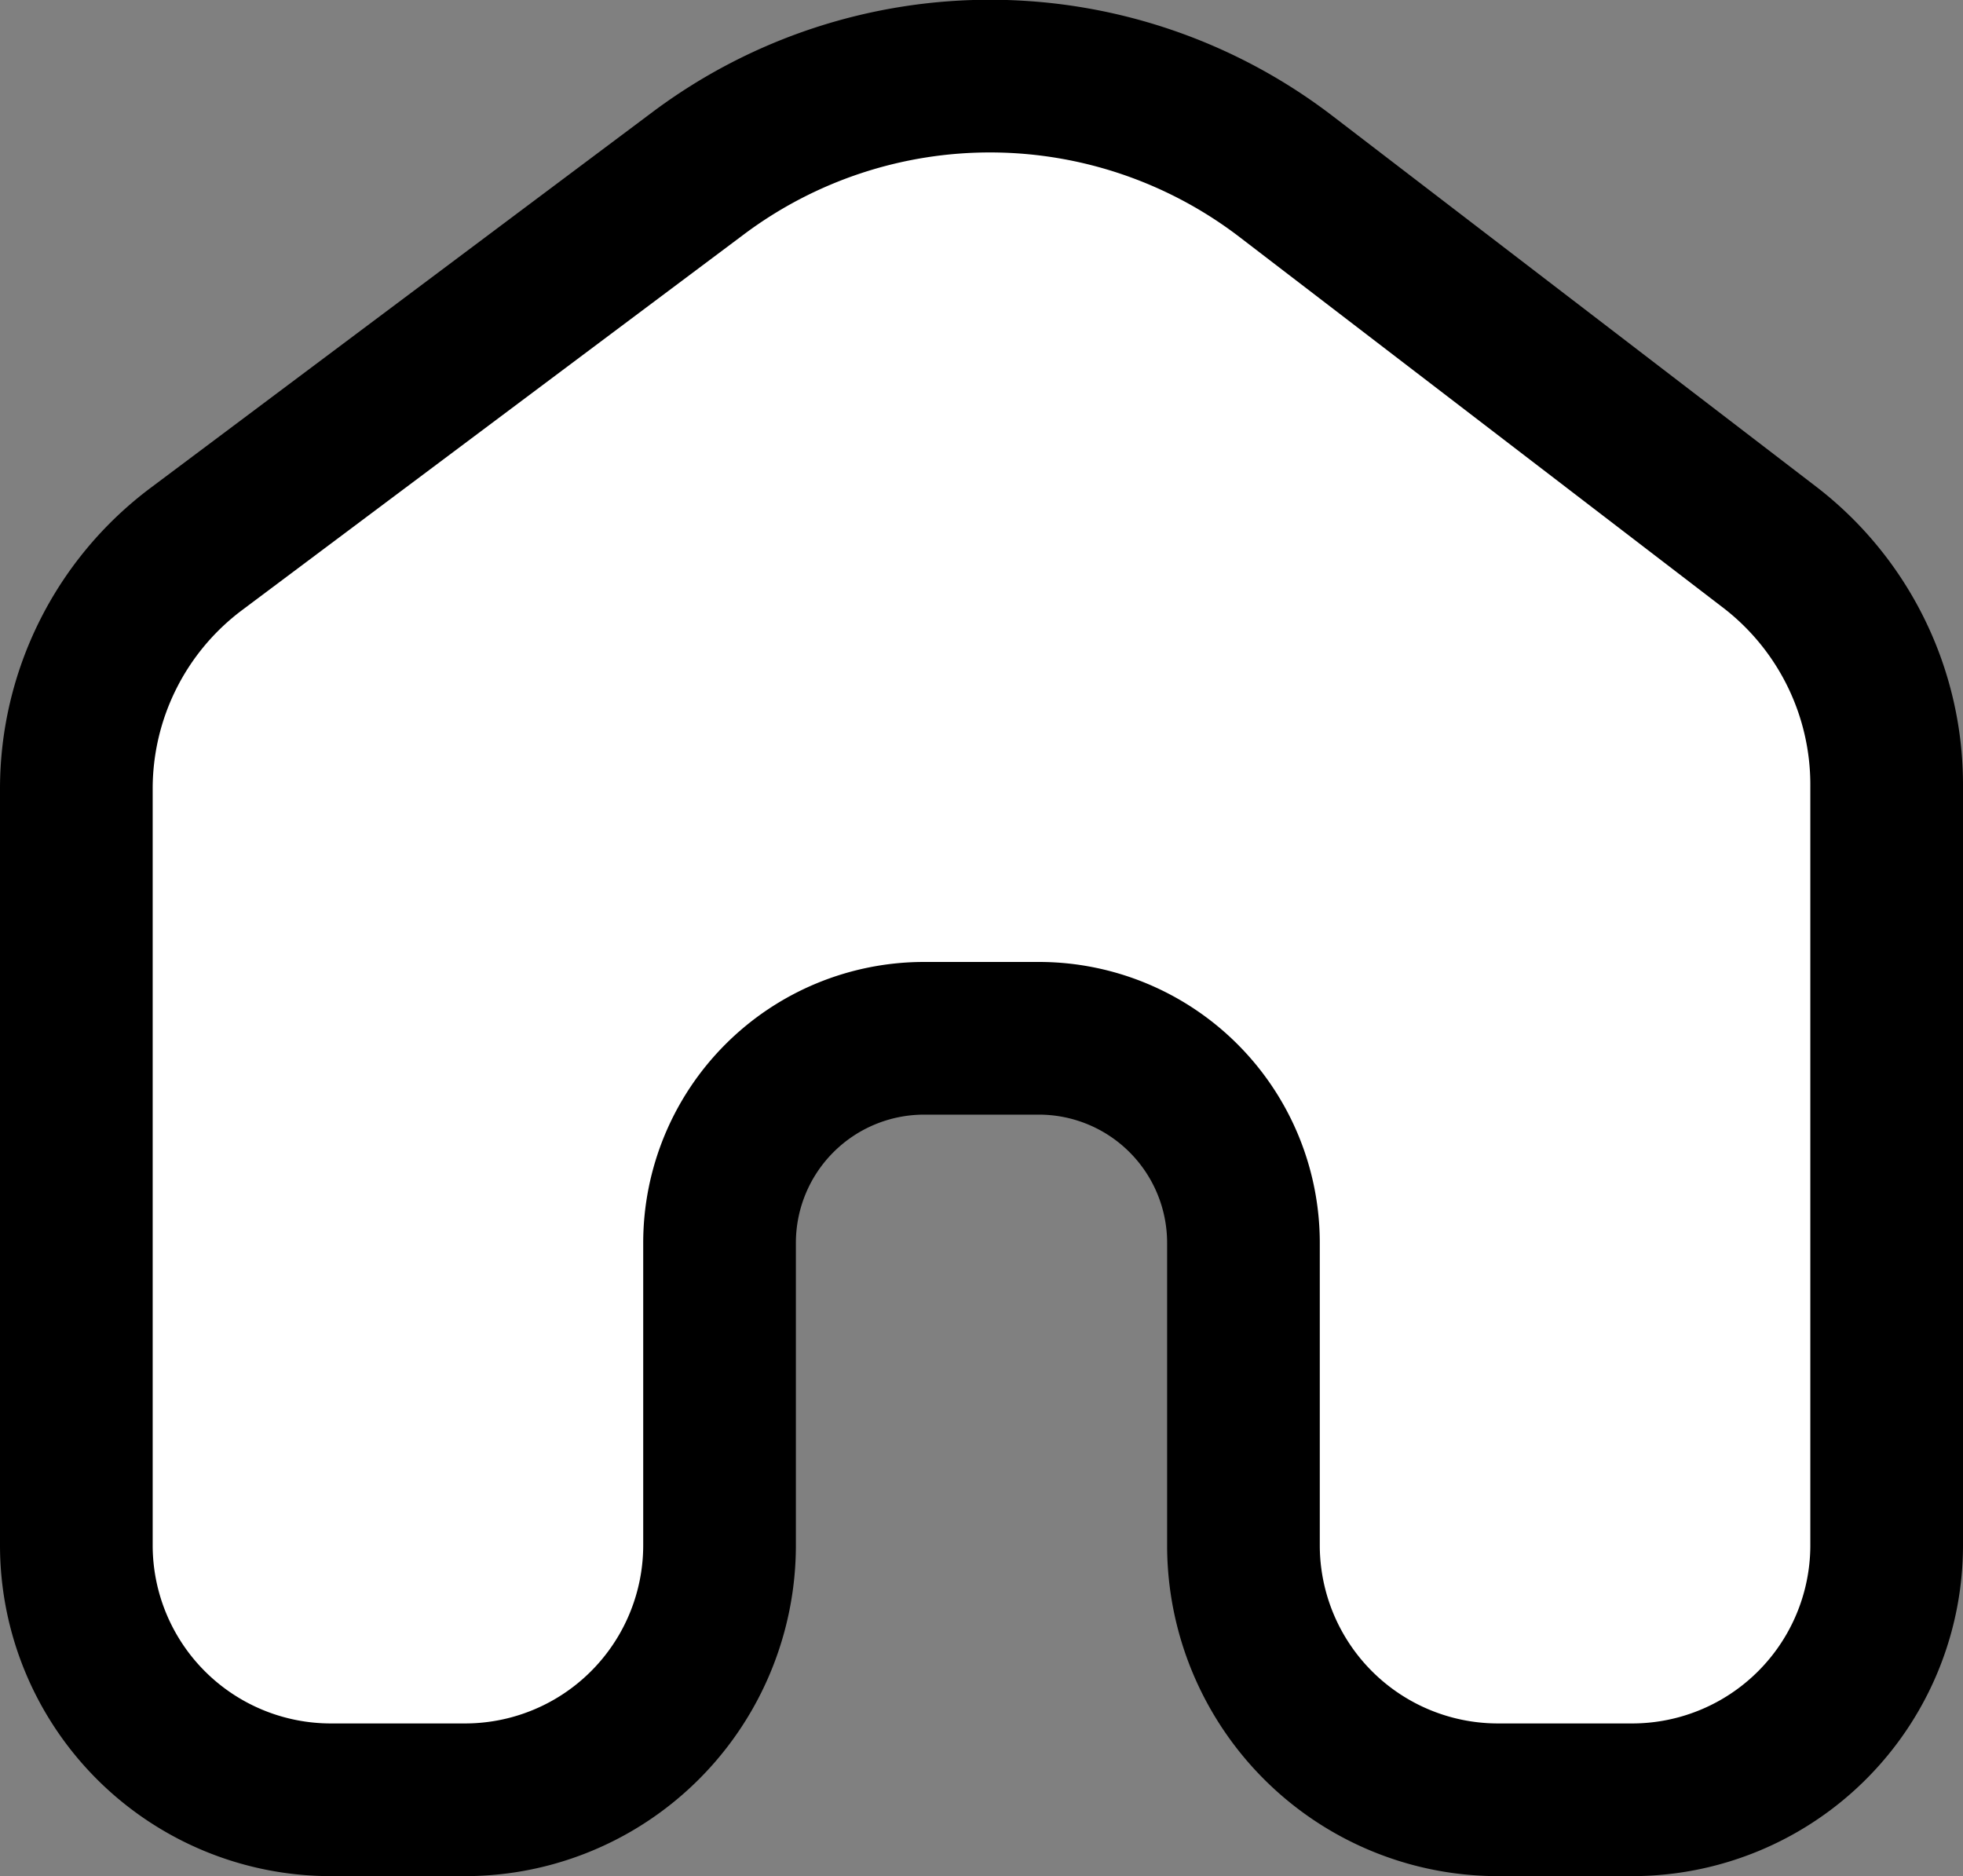 <svg id="Layer_3" data-name="Layer 3" xmlns="http://www.w3.org/2000/svg" viewBox="0 0 90 86.01"><rect x="0" y="0" width="90" height="86.01" fill="#808080" stroke="none"/><defs><style>.cls-1{fill:#fff;stroke:#000;stroke-miterlimit:10;stroke-width:7px;}</style></defs><path class="cls-1" d="M14.5,33.72l23-17.22a22.32,22.32,0,0,1,27,.17l22.18,17A13.73,13.73,0,0,1,92,44.6V79.39A11.67,11.67,0,0,1,80.33,91.06H74.19A11.67,11.67,0,0,1,62.51,79.39V65.53a9.38,9.38,0,0,0-9.38-9.38H47.87a9.38,9.38,0,0,0-9.38,9.38V79.39A11.67,11.67,0,0,1,26.81,91.06H20.67A11.67,11.67,0,0,1,9,79.39V44.71A13.73,13.73,0,0,1,14.5,33.72Z" transform="translate(-5.5 -8.55)"/></svg>